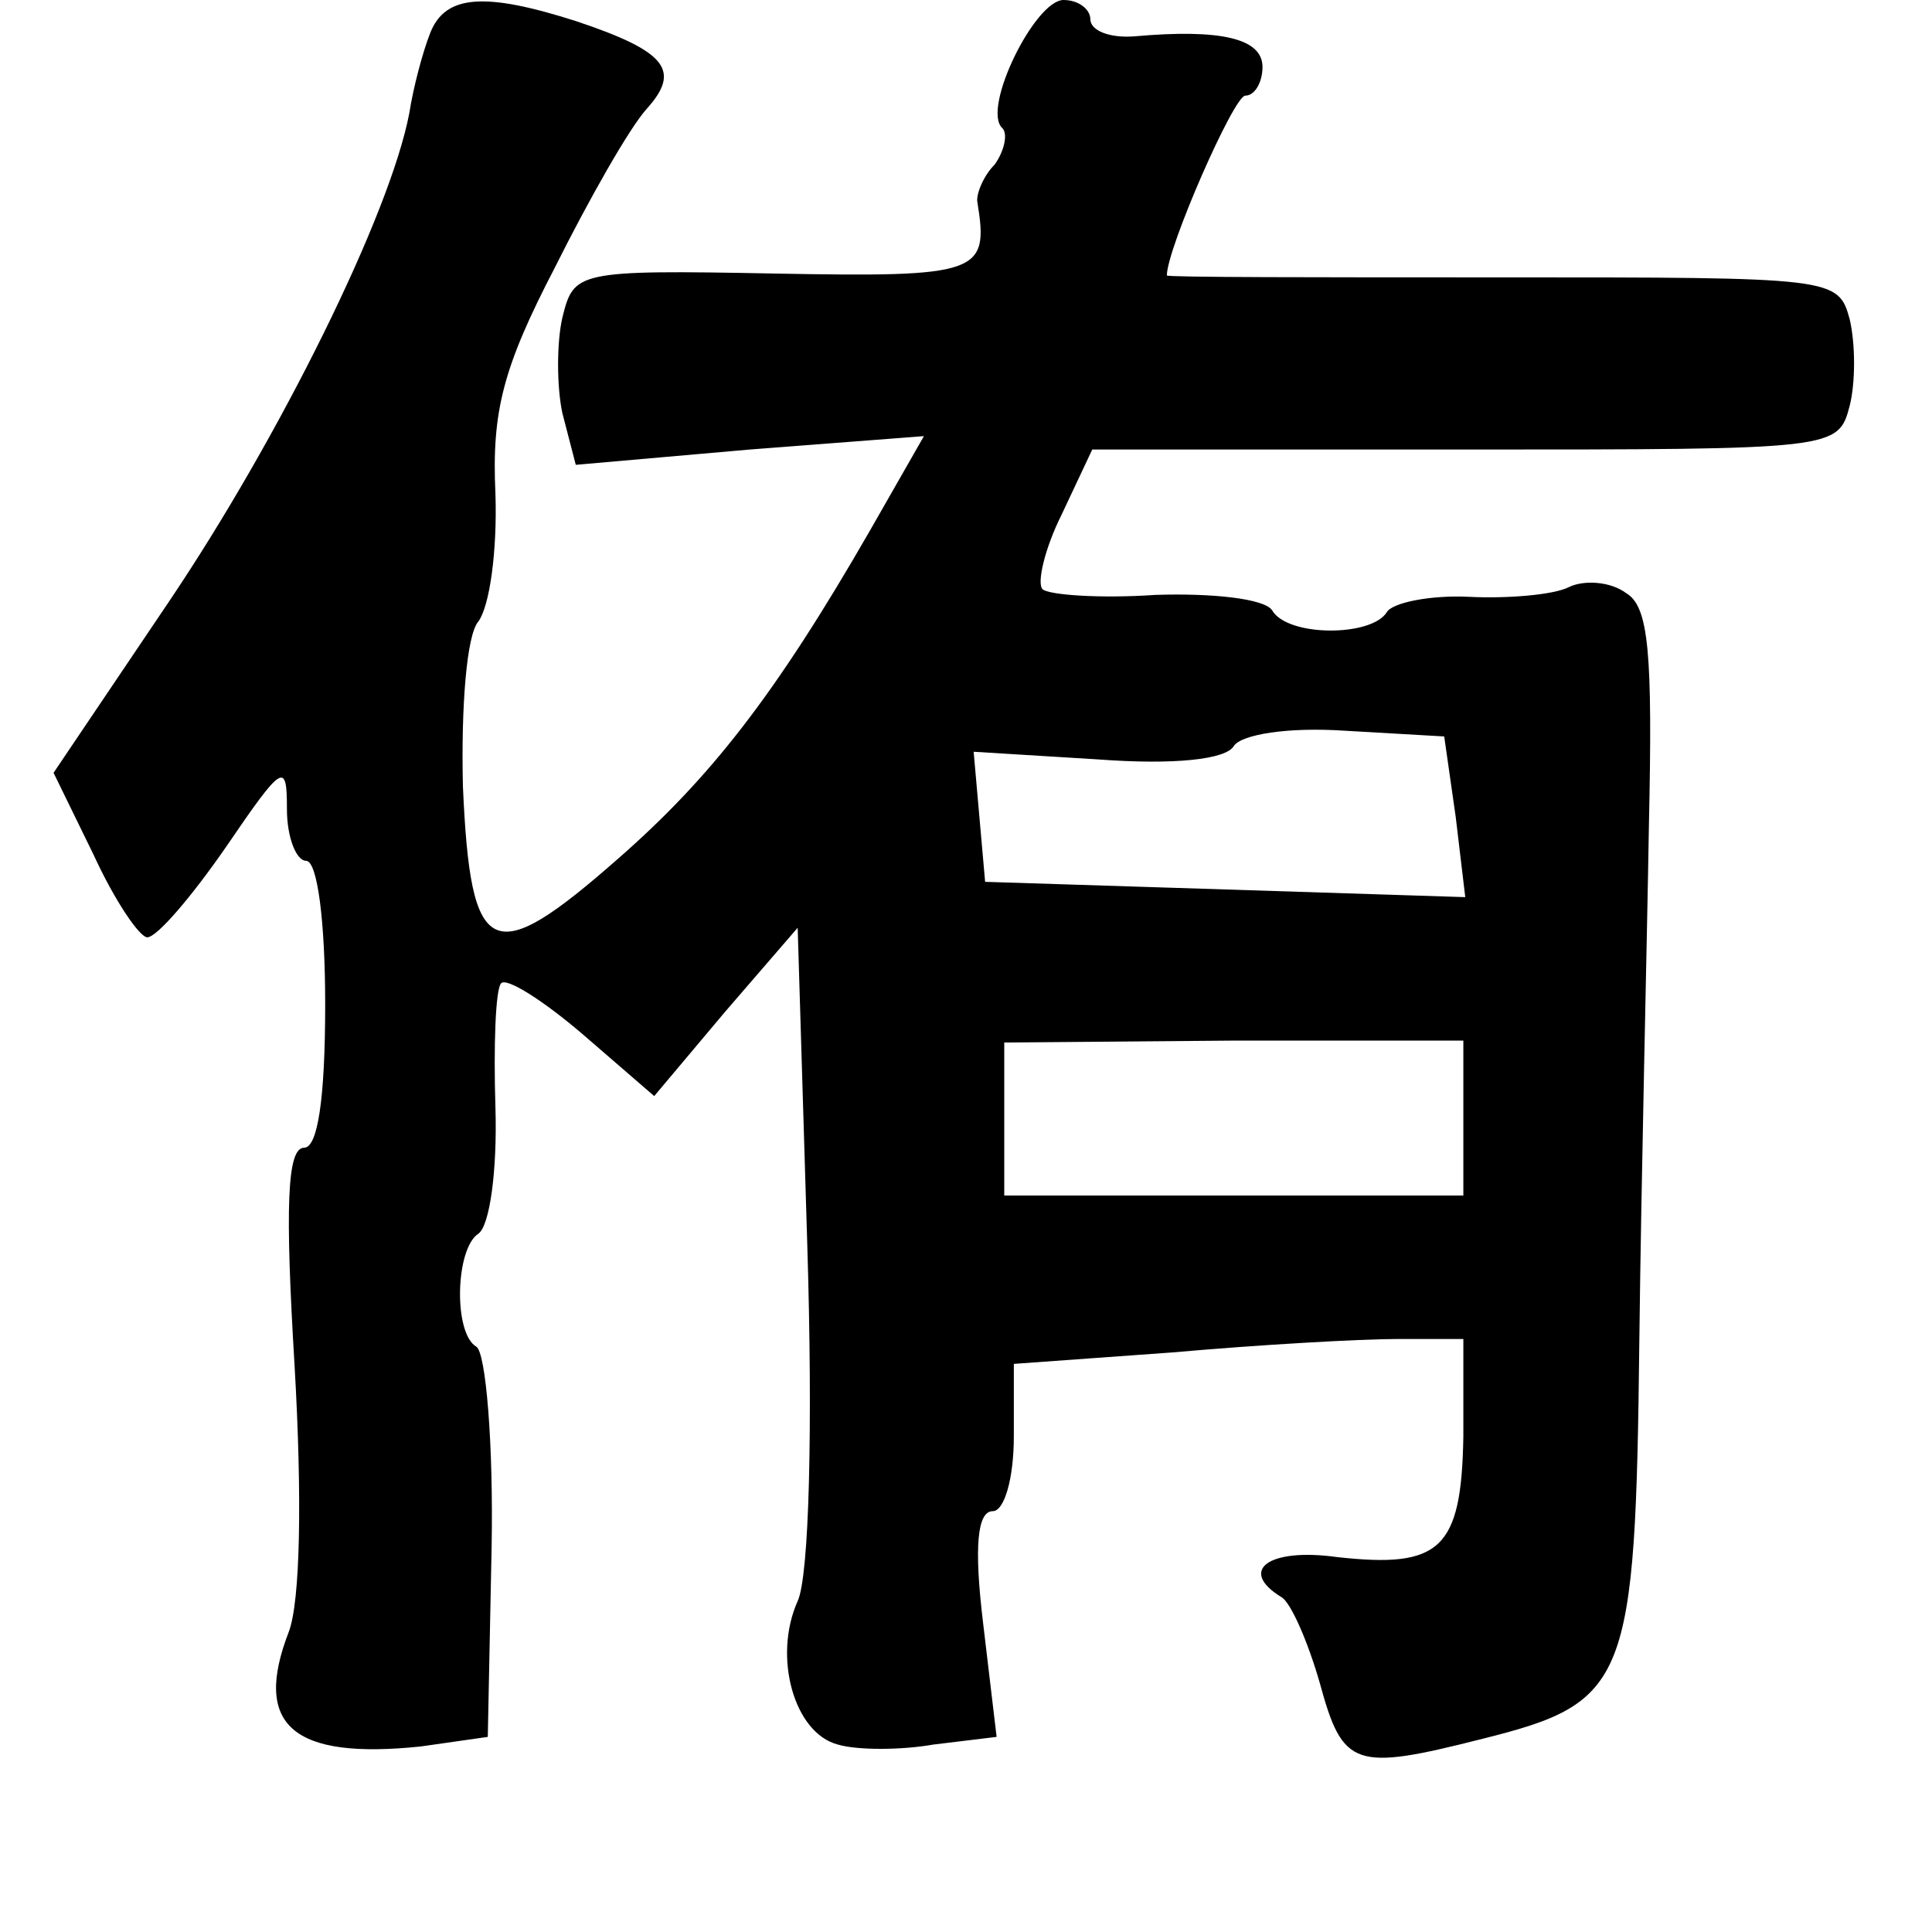 <?xml version="1.0" standalone="no"?>
<!DOCTYPE svg PUBLIC "-//W3C//DTD SVG 20010904//EN"
 "http://www.w3.org/TR/2001/REC-SVG-20010904/DTD/svg10.dtd">
<svg version="1.0" xmlns="http://www.w3.org/2000/svg"
 width="101pt" height="101pt" viewBox="0 0 101 101"
 preserveAspectRatio="xMidYMid meet">
<g transform="translate(0,101) scale(0.1,-0.1)"
fill="#000000" stroke="none">
<path d="M225 993 c-4 -10 -9 -29 -11 -42 -10 -53 -68 -170 -126 -256 l-60
-89 21 -43 c11 -24 24 -43 28 -43 5 0 23 21 41 47 30 44 32 45 32 20 0 -15 5
-27 10 -27 6 0 10 -32 10 -75 0 -50 -4 -75 -11 -75 -9 0 -10 -31 -5 -114 4
-69 3 -123 -3 -139 -19 -49 2 -67 69 -60 l35 5 2 99 c1 54 -3 102 -8 105 -12
7 -11 51 1 59 6 4 10 33 9 66 -1 32 0 62 3 65 3 3 22 -9 43 -27 l37 -32 37 44
38 44 5 -165 c3 -97 1 -174 -5 -187 -13 -29 -2 -69 21 -75 10 -3 33 -3 50 0
l33 4 -7 59 c-5 41 -3 59 5 59 6 0 11 17 11 39 l0 38 83 6 c45 4 98 7 117 7
l35 0 0 -51 c-1 -59 -12 -69 -66 -63 -36 5 -52 -7 -29 -21 5 -3 14 -24 20 -45
12 -44 18 -46 85 -29 76 19 80 29 82 208 1 86 4 207 5 269 2 91 0 115 -12 122
-8 6 -22 7 -30 3 -8 -4 -32 -6 -52 -5 -20 1 -40 -3 -43 -8 -8 -13 -52 -13 -60
1 -4 6 -31 9 -61 8 -29 -2 -56 0 -59 3 -3 3 1 21 10 39 l16 34 195 0 c194 0
195 0 201 23 3 12 3 32 0 45 -6 22 -8 22 -182 22 -96 0 -175 0 -175 1 0 14 35
94 41 94 5 0 9 7 9 15 0 15 -22 20 -67 16 -13 -1 -23 3 -23 9 0 5 -6 10 -14
10 -15 0 -43 -57 -32 -67 3 -3 1 -12 -4 -19 -6 -6 -10 -16 -9 -20 6 -37 1 -39
-106 -37 -104 2 -105 1 -111 -23 -3 -13 -3 -36 0 -50 l7 -27 91 8 91 7 -28
-49 c-50 -87 -84 -130 -132 -172 -66 -58 -77 -53 -81 38 -1 42 2 79 8 86 6 8
10 37 9 67 -2 43 4 66 31 118 18 36 39 73 48 83 18 20 11 30 -37 46 -47 15
-68 14 -76 -6z m536 -410 l5 -42 -125 4 -126 4 -3 34 -3 34 65 -4 c40 -3 67 0
71 7 4 6 28 10 58 8 l52 -3 6 -42z m4 -157 l0 -41 -120 0 -120 0 0 40 0 40
120 1 120 0 0 -40z"/>
</g>
</svg>
